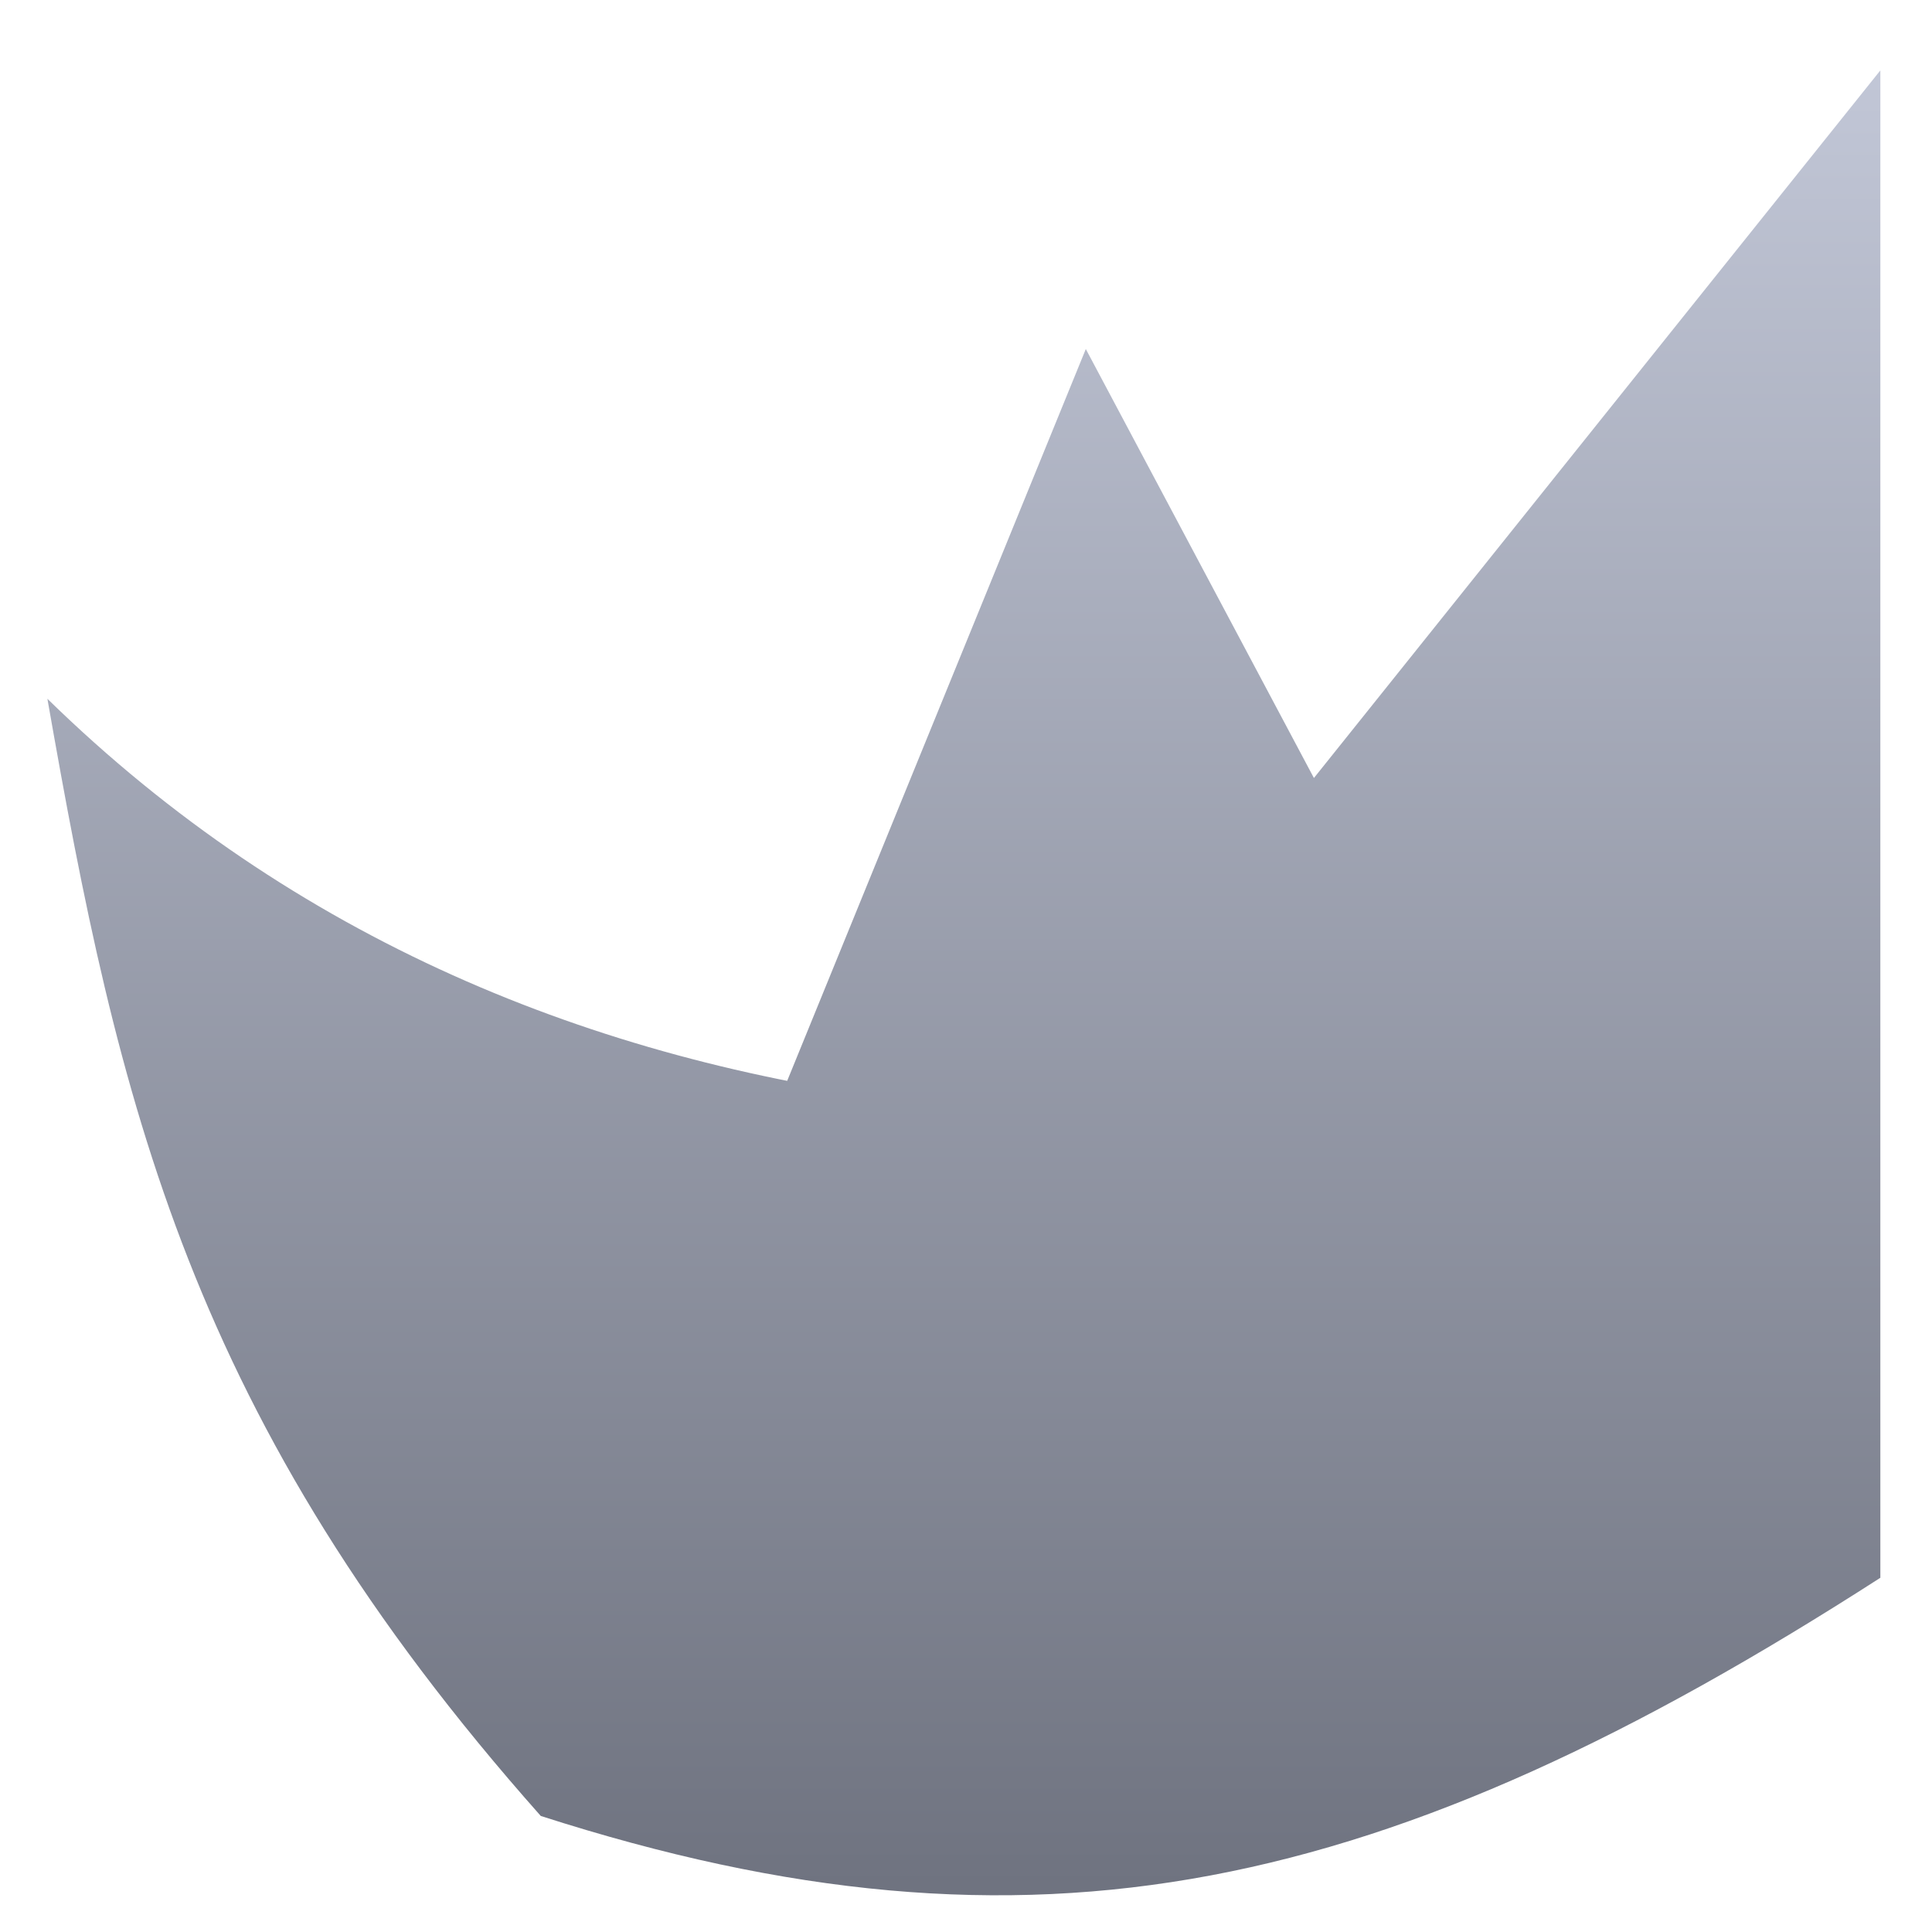 <svg xmlns="http://www.w3.org/2000/svg" xmlns:xlink="http://www.w3.org/1999/xlink" width="64" height="64" viewBox="0 0 64 64" version="1.1"><defs><linearGradient id="linear0" gradientUnits="userSpaceOnUse" x1="0" y1="0" x2="0" y2="1" gradientTransform="matrix(60.722,0,0,60.45,1.569,2.331)"><stop offset="0" style="stop-color:#c1c6d6;stop-opacity:1;"/><stop offset="1" style="stop-color:#6f7380;stop-opacity:1;"/></linearGradient></defs><g id="surface1"><path style=" stroke:none;fill-rule:nonzero;fill:url(#linear0);" d="M 62.289 2.332 L 62.289 52.266 C 45.945 62.781 34.27 65.414 17.914 60.156 C 6.242 47.008 3.914 36.5 1.57 23.148 C 17.914 39.129 41.273 39.129 62.289 33.844 L 22.586 44.359 L 35.969 11.562 L 50.613 39.102 L 41.273 28.586 "/></g></svg>
